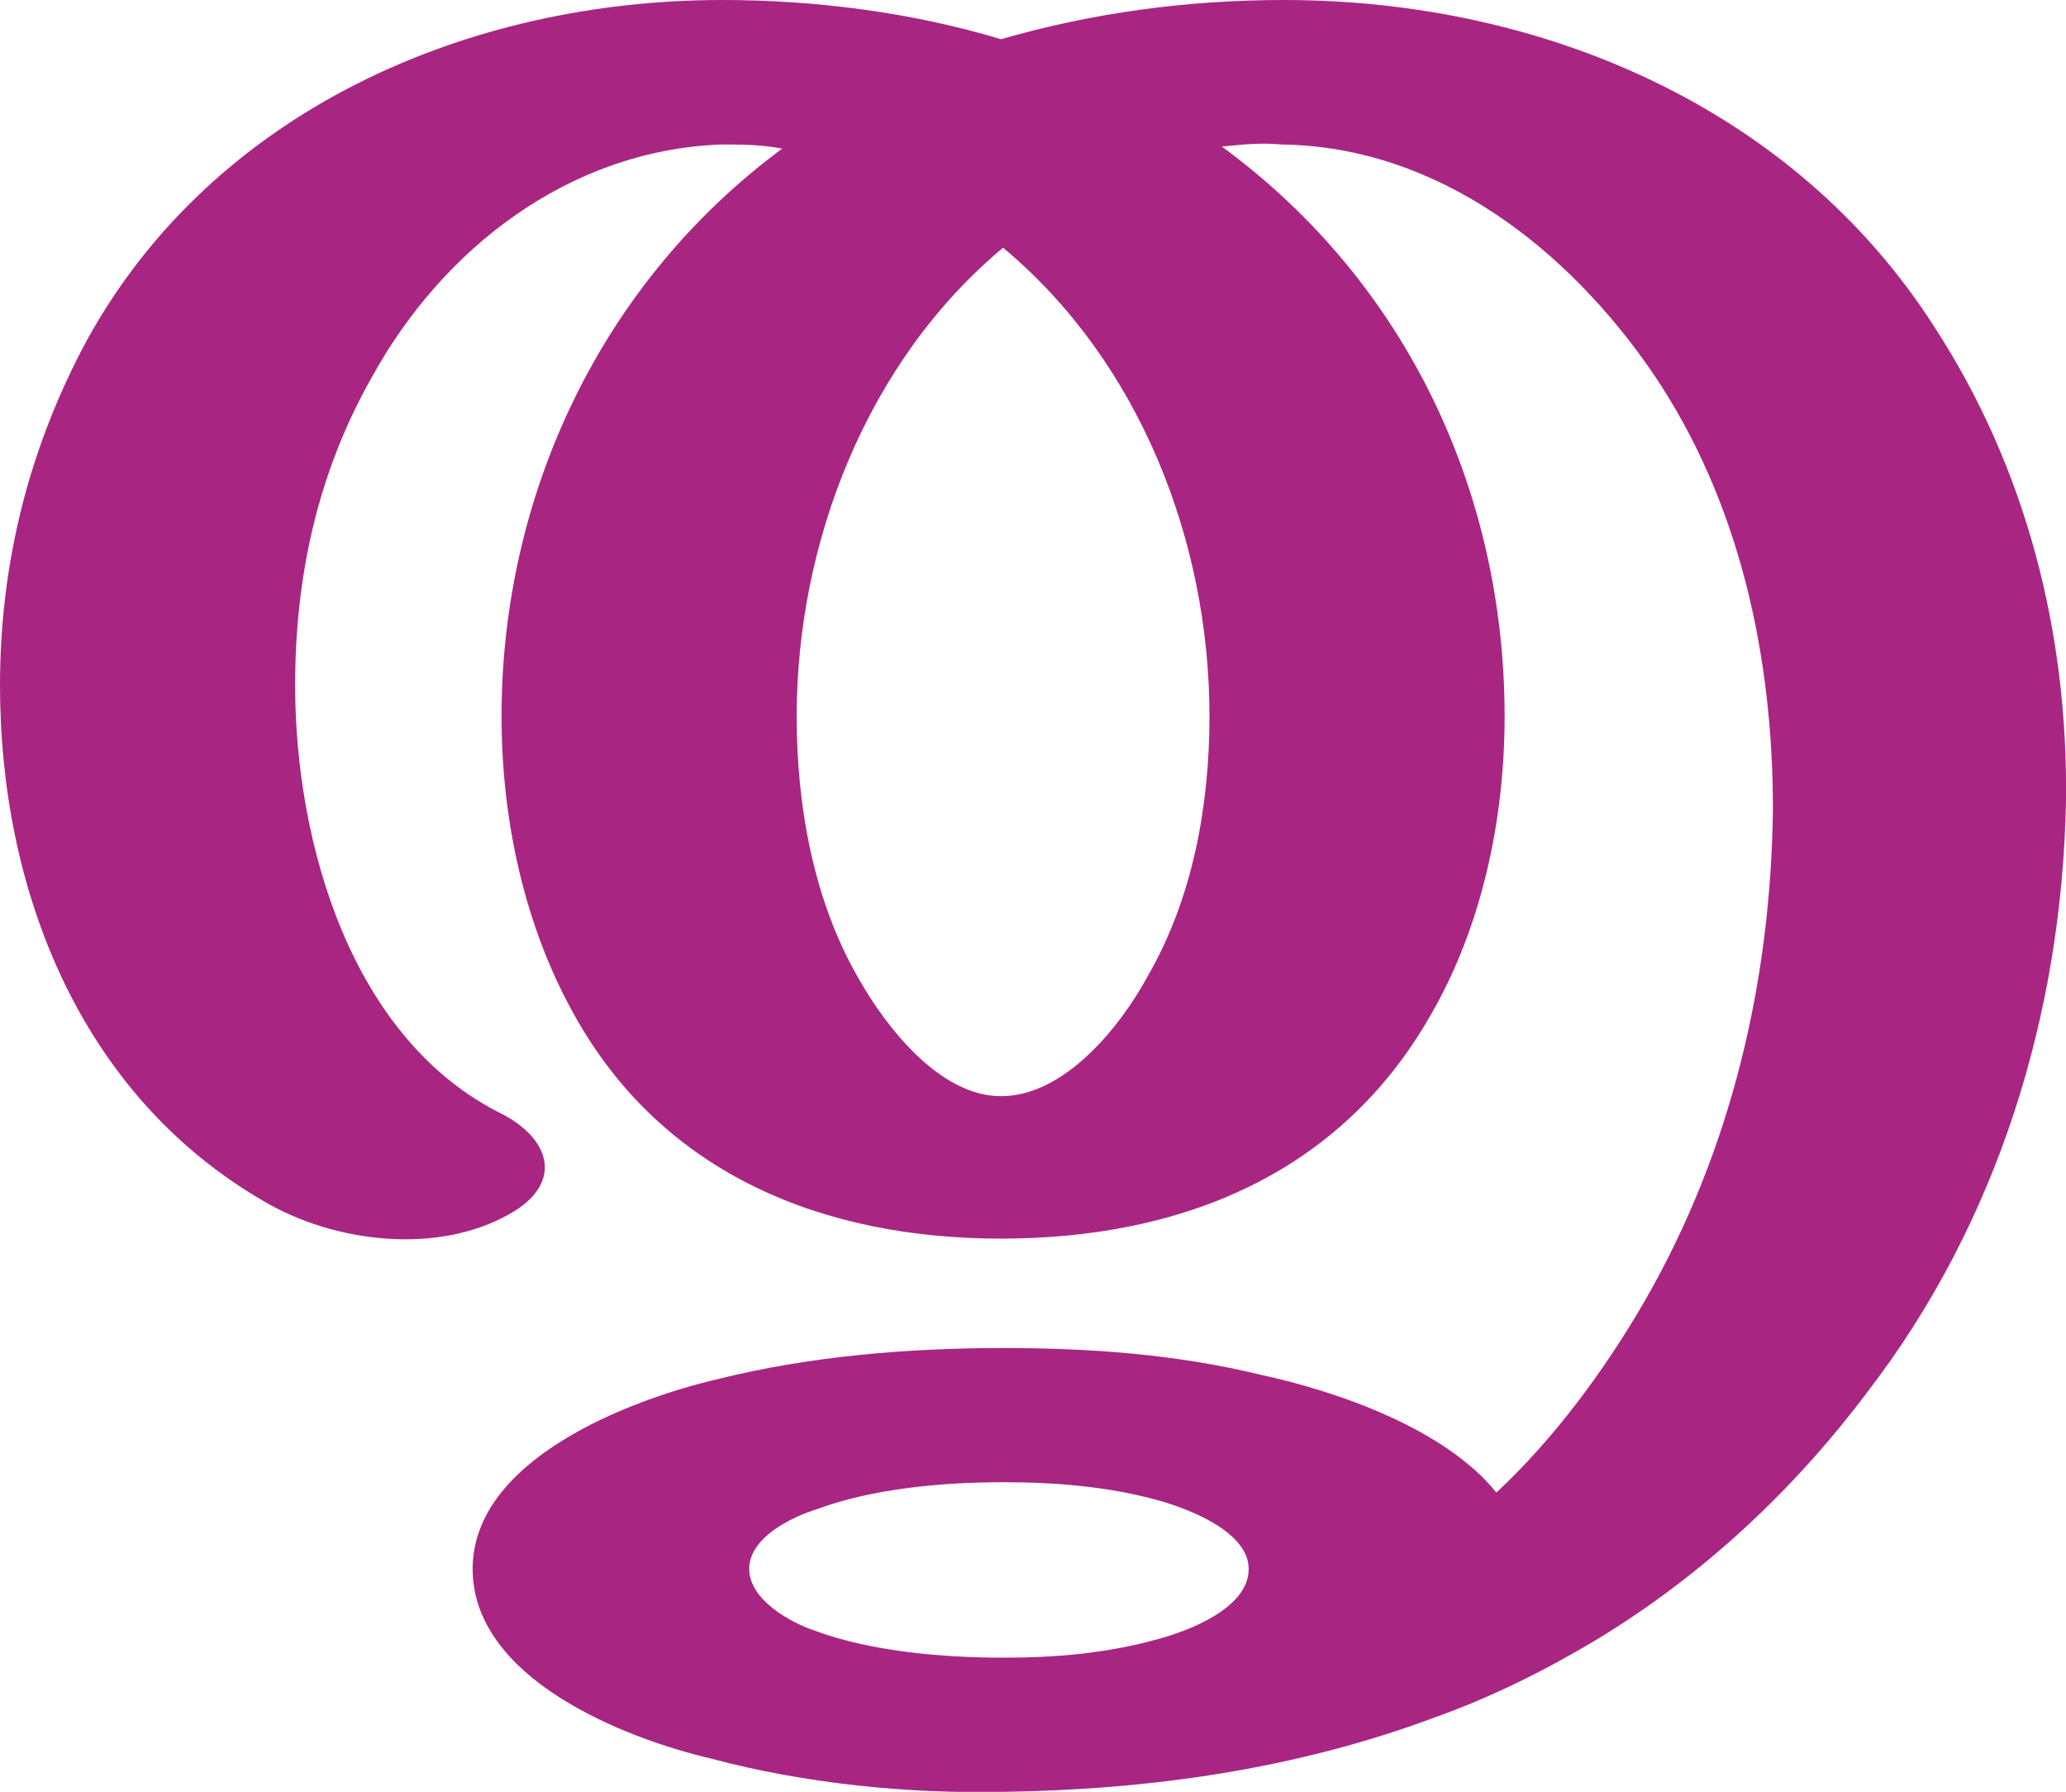 <?xml version="1.0" encoding="UTF-8"?>
<!DOCTYPE svg PUBLIC "-//W3C//DTD SVG 1.1//EN" "http://www.w3.org/Graphics/SVG/1.1/DTD/svg11.dtd">
<!-- Creator: CorelDRAW X8 -->
<svg xmlns="http://www.w3.org/2000/svg" xml:space="preserve" width="1001px" height="868px" version="1.1" style="shape-rendering:geometricPrecision; text-rendering:geometricPrecision; image-rendering:optimizeQuality; fill-rule:evenodd; clip-rule:evenodd"
viewBox="0 0 1001 868"
 xmlns:xlink="http://www.w3.org/1999/xlink">
 <defs>
  <style type="text/css">
   <![CDATA[
    .fil0 {fill:#A82682;fill-rule:nonzero}
   ]]>
  </style>
 </defs>
 <g id="Layer_x0020_1">
  <path class="fil0" d="M486 120c-66,55 -100,143 -100,227 0,43 8,89 30,127 13,23 39,57 69,57 31,0 58,-34 71,-58 22,-38 30,-83 30,-126 0,-85 -34,-172 -100,-227zm-1 -101c45,-13 91,-19 137,-19 125,0 247,52 315,158 45,69 65,149 64,230 -2,103 -33,204 -96,286 -36,48 -80,89 -131,120 -25,15 -51,28 -79,38 -67,25 -138,35 -209,36 -46,1 -96,-4 -141,-16 -43,-10 -116,-39 -116,-92 0,-53 76,-82 119,-92 44,-11 92,-15 138,-15 42,0 84,3 125,13 37,8 89,26 114,57 28,-26 53,-60 72,-93 42,-73 61,-155 62,-238 0,-74 -16,-149 -58,-211 -41,-60 -104,-110 -180,-111 -10,-1 -19,0 -29,1 90,66 137,168 137,276 0,50 -11,102 -36,145 -44,77 -121,108 -208,108 -86,0 -163,-31 -206,-107 -25,-44 -36,-96 -36,-146 0,-107 48,-210 136,-275 -10,-2 -20,-2 -30,-2 -74,3 -135,51 -169,113 -26,46 -37,96 -37,149 0,76 27,172 101,208 24,13 28,34 3,48 -35,20 -85,14 -119,-6 -90,-52 -128,-152 -128,-250 0,-59 14,-115 42,-167 61,-111 184,-165 308,-165 45,0 92,6 135,19zm1 699c-29,0 -63,3 -90,13 -13,4 -33,14 -33,29 0,15 20,26 32,30 27,10 62,13 91,13 25,0 50,-2 75,-9 15,-4 44,-15 44,-34 0,-18 -29,-29 -43,-33 -25,-7 -51,-9 -76,-9z"/>
 </g>
</svg>
